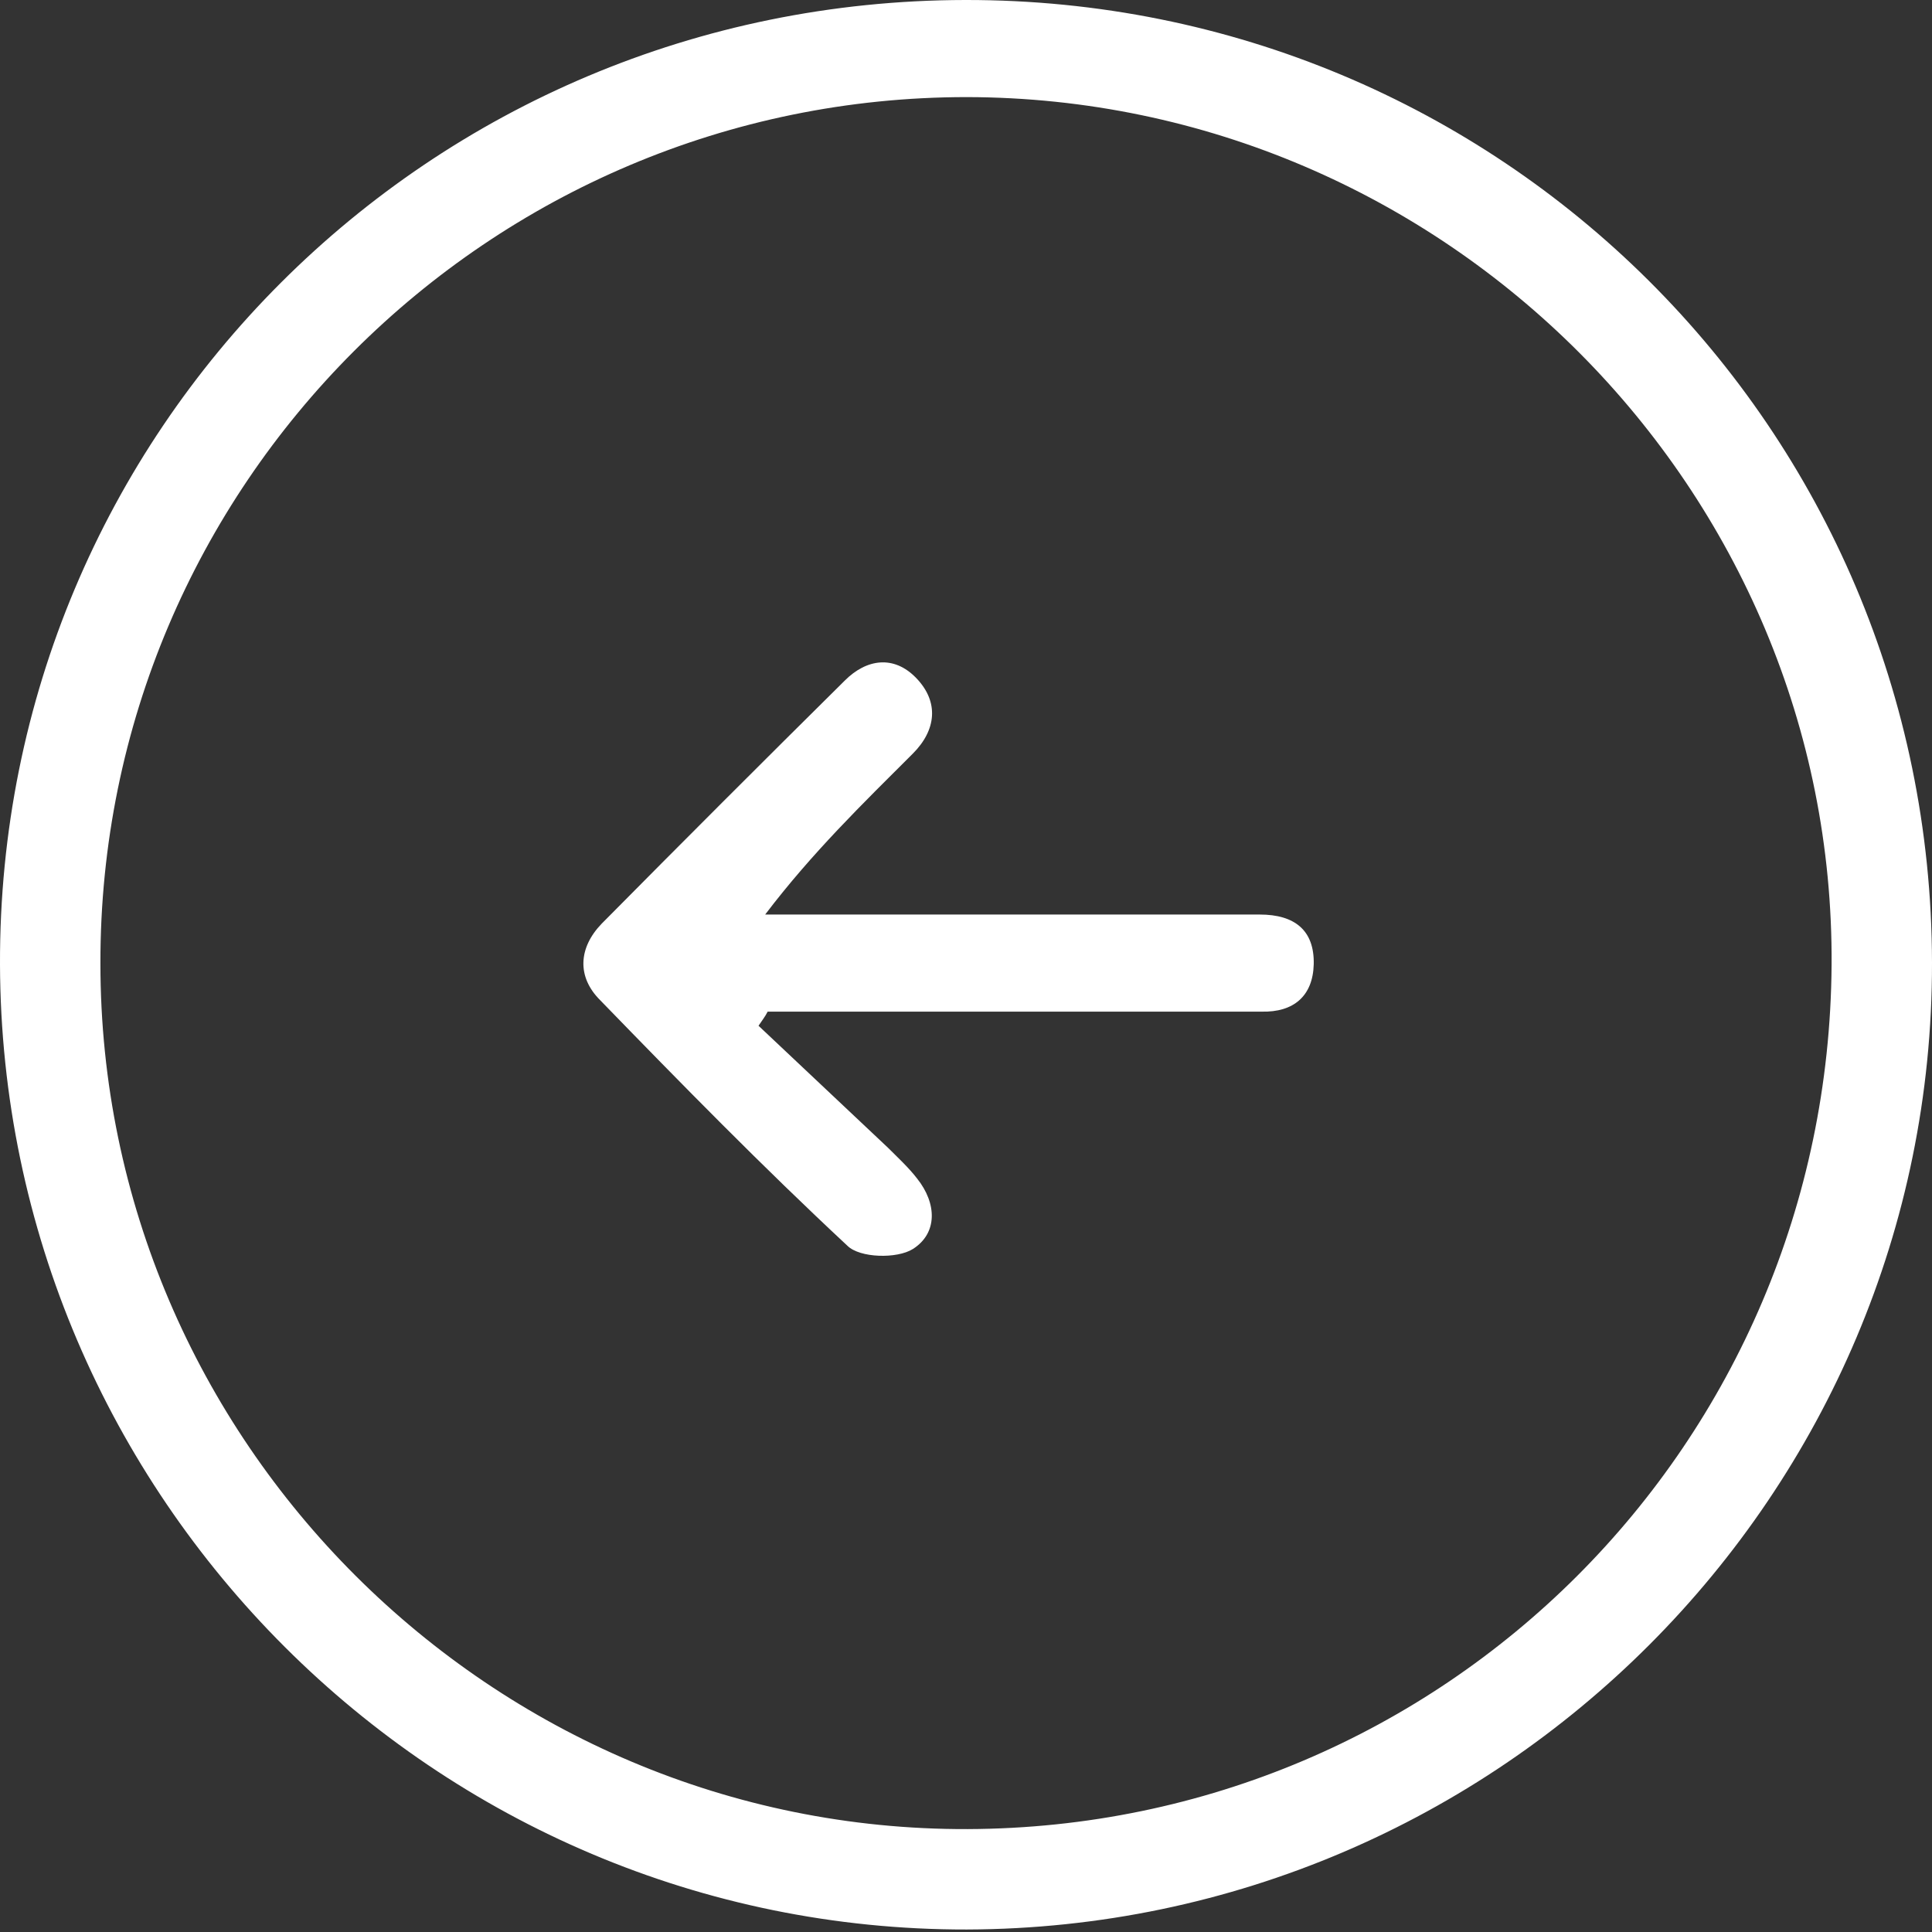 <?xml version="1.0" encoding="utf-8"?>
<!-- Generator: Adobe Illustrator 19.0.0, SVG Export Plug-In . SVG Version: 6.00 Build 0)  -->
<svg version="1.1" id="Layer_1" xmlns="http://www.w3.org/2000/svg" xmlns:xlink="http://www.w3.org/1999/xlink" x="0px" y="0px"
	 viewBox="0 0 232.8 232.8" style="enable-background:new 0 0 232.8 232.8;" xml:space="preserve">
<rect x="0" y="0" width="232.8" height="232.8" fill="#333333" stroke="none"/>
<style type="text/css">
	.st0{display:none;}
	.st1{display:inline;fill:#FFFFFF;}
	.st2{fill:#FFFFFF;}
</style>
<g id="XMLID_1_" class="st0">
	<path id="XMLID_32_" class="st1" d="M232.8,116.3c0,64.3-52.4,116.6-116.6,116.5C52.1,232.6-0.1,180.3,0,116.5
		C0.1,52.1,52.3-0.1,116.6,0C180.6,0.1,232.8,52.3,232.8,116.3z M214.1,116.4c-0.1-54-43.7-97.5-97.8-97.7
		c-53.6-0.1-97.7,43.9-97.6,97.6c0.1,54.1,43.6,97.7,97.7,97.8C170.2,214.2,214.1,170.2,214.1,116.4z"/>
	<path id="XMLID_28_" class="st1" d="M166.1,174.5c-0.4-6.2-0.3-13.1-1.5-19.7c-2.4-13.6-10.2-23.4-22.8-29.3
		c-15.4-7.2-31.8-7.9-48.7-6.7c0,8.4,0,16.6,0,25.5c-13.5-14.3-26.4-28-39.5-41.9c13.1-13.8,26-27.5,39.4-41.7
		c0.1,1.4,0.1,2.3,0.1,3.2c0,6.6,0.1,13.2,0,19.7c0,2,0.7,2.5,2.5,2.8c18.4,3.3,35.8,9.2,51,20.2c12.1,8.7,20.7,19.9,23.5,34.9
		C172.2,153.2,170,164.4,166.1,174.5z"/>
</g>
<g id="XMLID_29_">
	<path id="XMLID_63_" class="st2" d="M0,116.2C-0.2,52,51.7,0.1,116.3,0c64.4-0.1,116.4,51.6,116.5,116
		c0.1,64-52.1,116.3-116.3,116.5C52.5,232.6,0.2,180.4,0,116.2z M12.1,116.1c0,57.5,47.2,104.5,104.5,104.3
		c57.4-0.2,103.7-46.4,104.1-104.1C221.1,59,174.1,11.8,116.5,11.7C58.9,11.7,12,58.5,12.1,116.1z"/>
	<path id="XMLID_59_" class="st2" d="M91.4,123.6c5.2,4.9,10.4,9.8,15.6,14.7c1.2,1.2,2.5,2.4,3.5,3.7c2.4,3,2.5,6.6-0.5,8.5
		c-1.9,1.2-6.4,1.1-7.9-0.4c-10.2-9.5-20-19.5-29.8-29.6c-2.8-2.8-2.6-6.3,0.2-9.2c9.7-9.8,19.5-19.6,29.3-29.3
		c2.6-2.6,5.9-3.1,8.6-0.3c2.8,2.9,2.4,6.3-0.4,9.1c-6,6-12.1,11.9-17.8,19.4c1.7,0,3.4,0,5.1,0c18.2,0,36.3,0,54.5,0
		c4.2,0,6.6,1.9,6.5,6c-0.1,3.8-2.4,5.8-6.3,5.7c-1.5,0-3,0-4.5,0c-16.5,0-32.9,0-49.4,0c-1.9,0-3.7,0-5.6,0
		C92.2,122.5,91.8,123,91.4,123.6z"/>
</g>
</svg>
